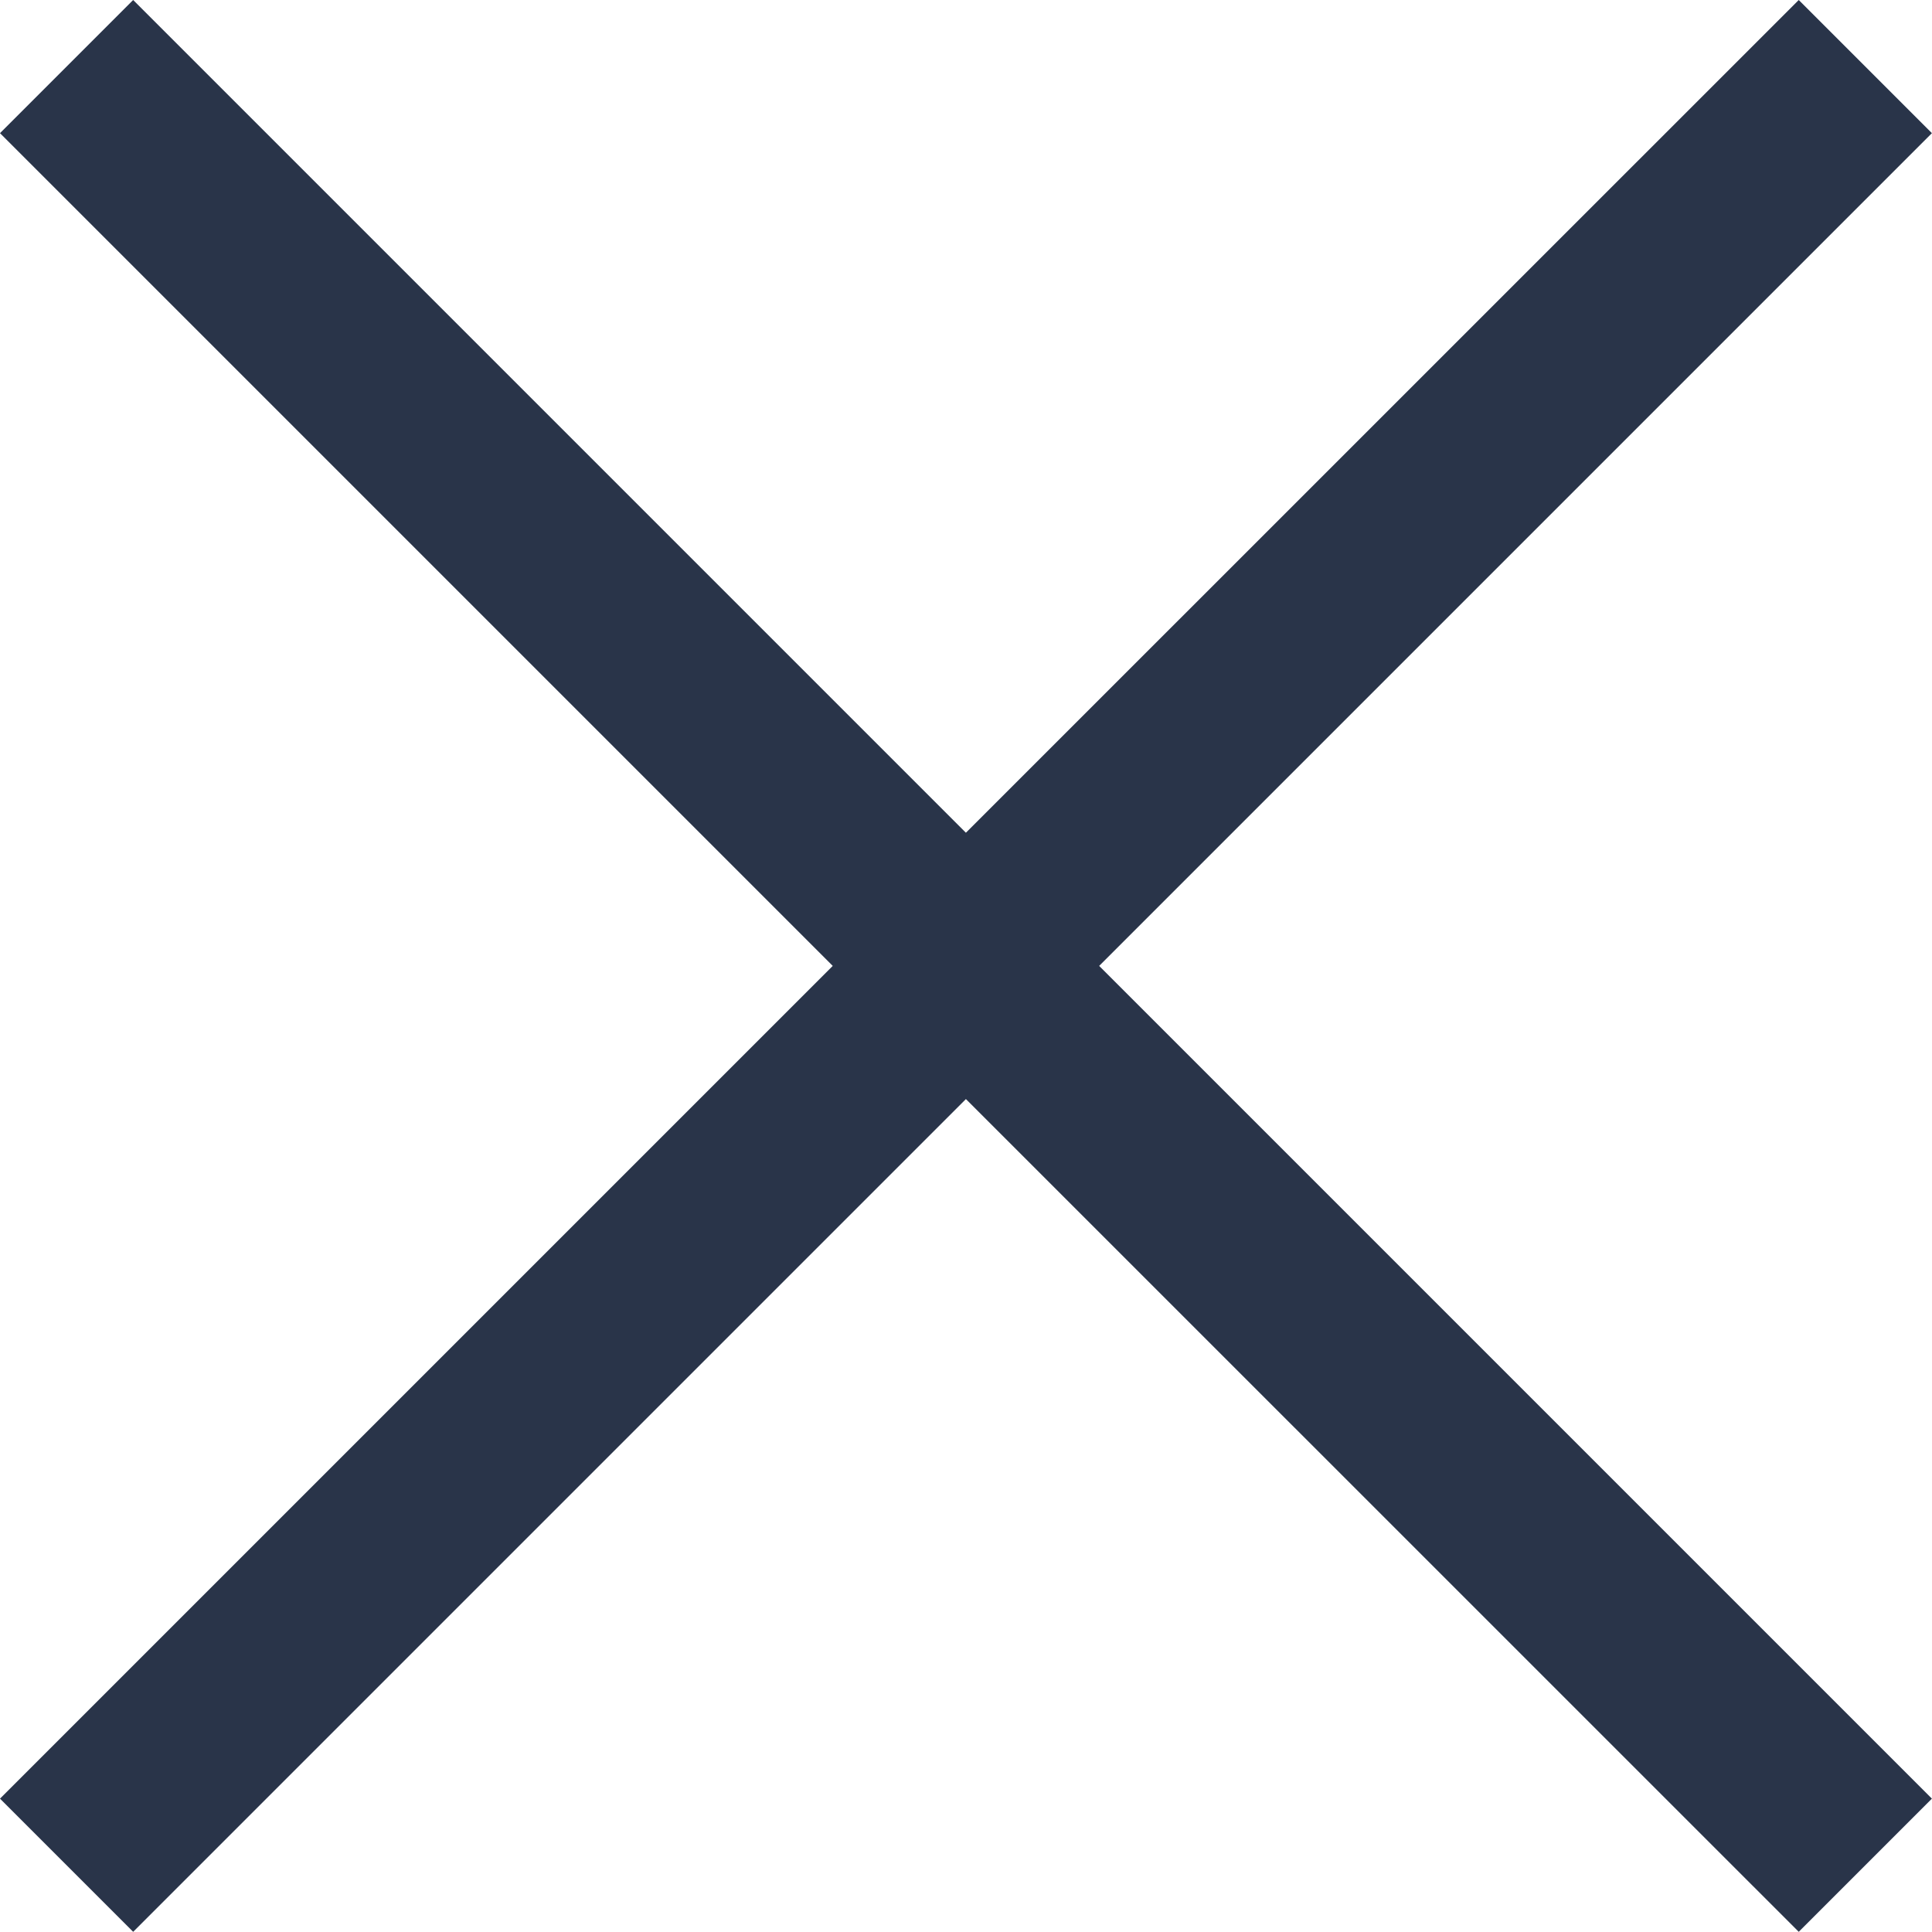 <svg version="1.1" id="Layer_1" xmlns="http://www.w3.org/2000/svg" x="0" y="0" viewBox="0 0 20.514 20.512" xml:space="preserve"><path fill="#293449" d="M20.513 1.414L19.099 0l-8.843 8.842L1.414 0 0 1.414l8.842 8.842L0 19.098l1.414 1.414 8.842-8.842 8.843 8.842 1.414-1.414-8.842-8.842z"/></svg>